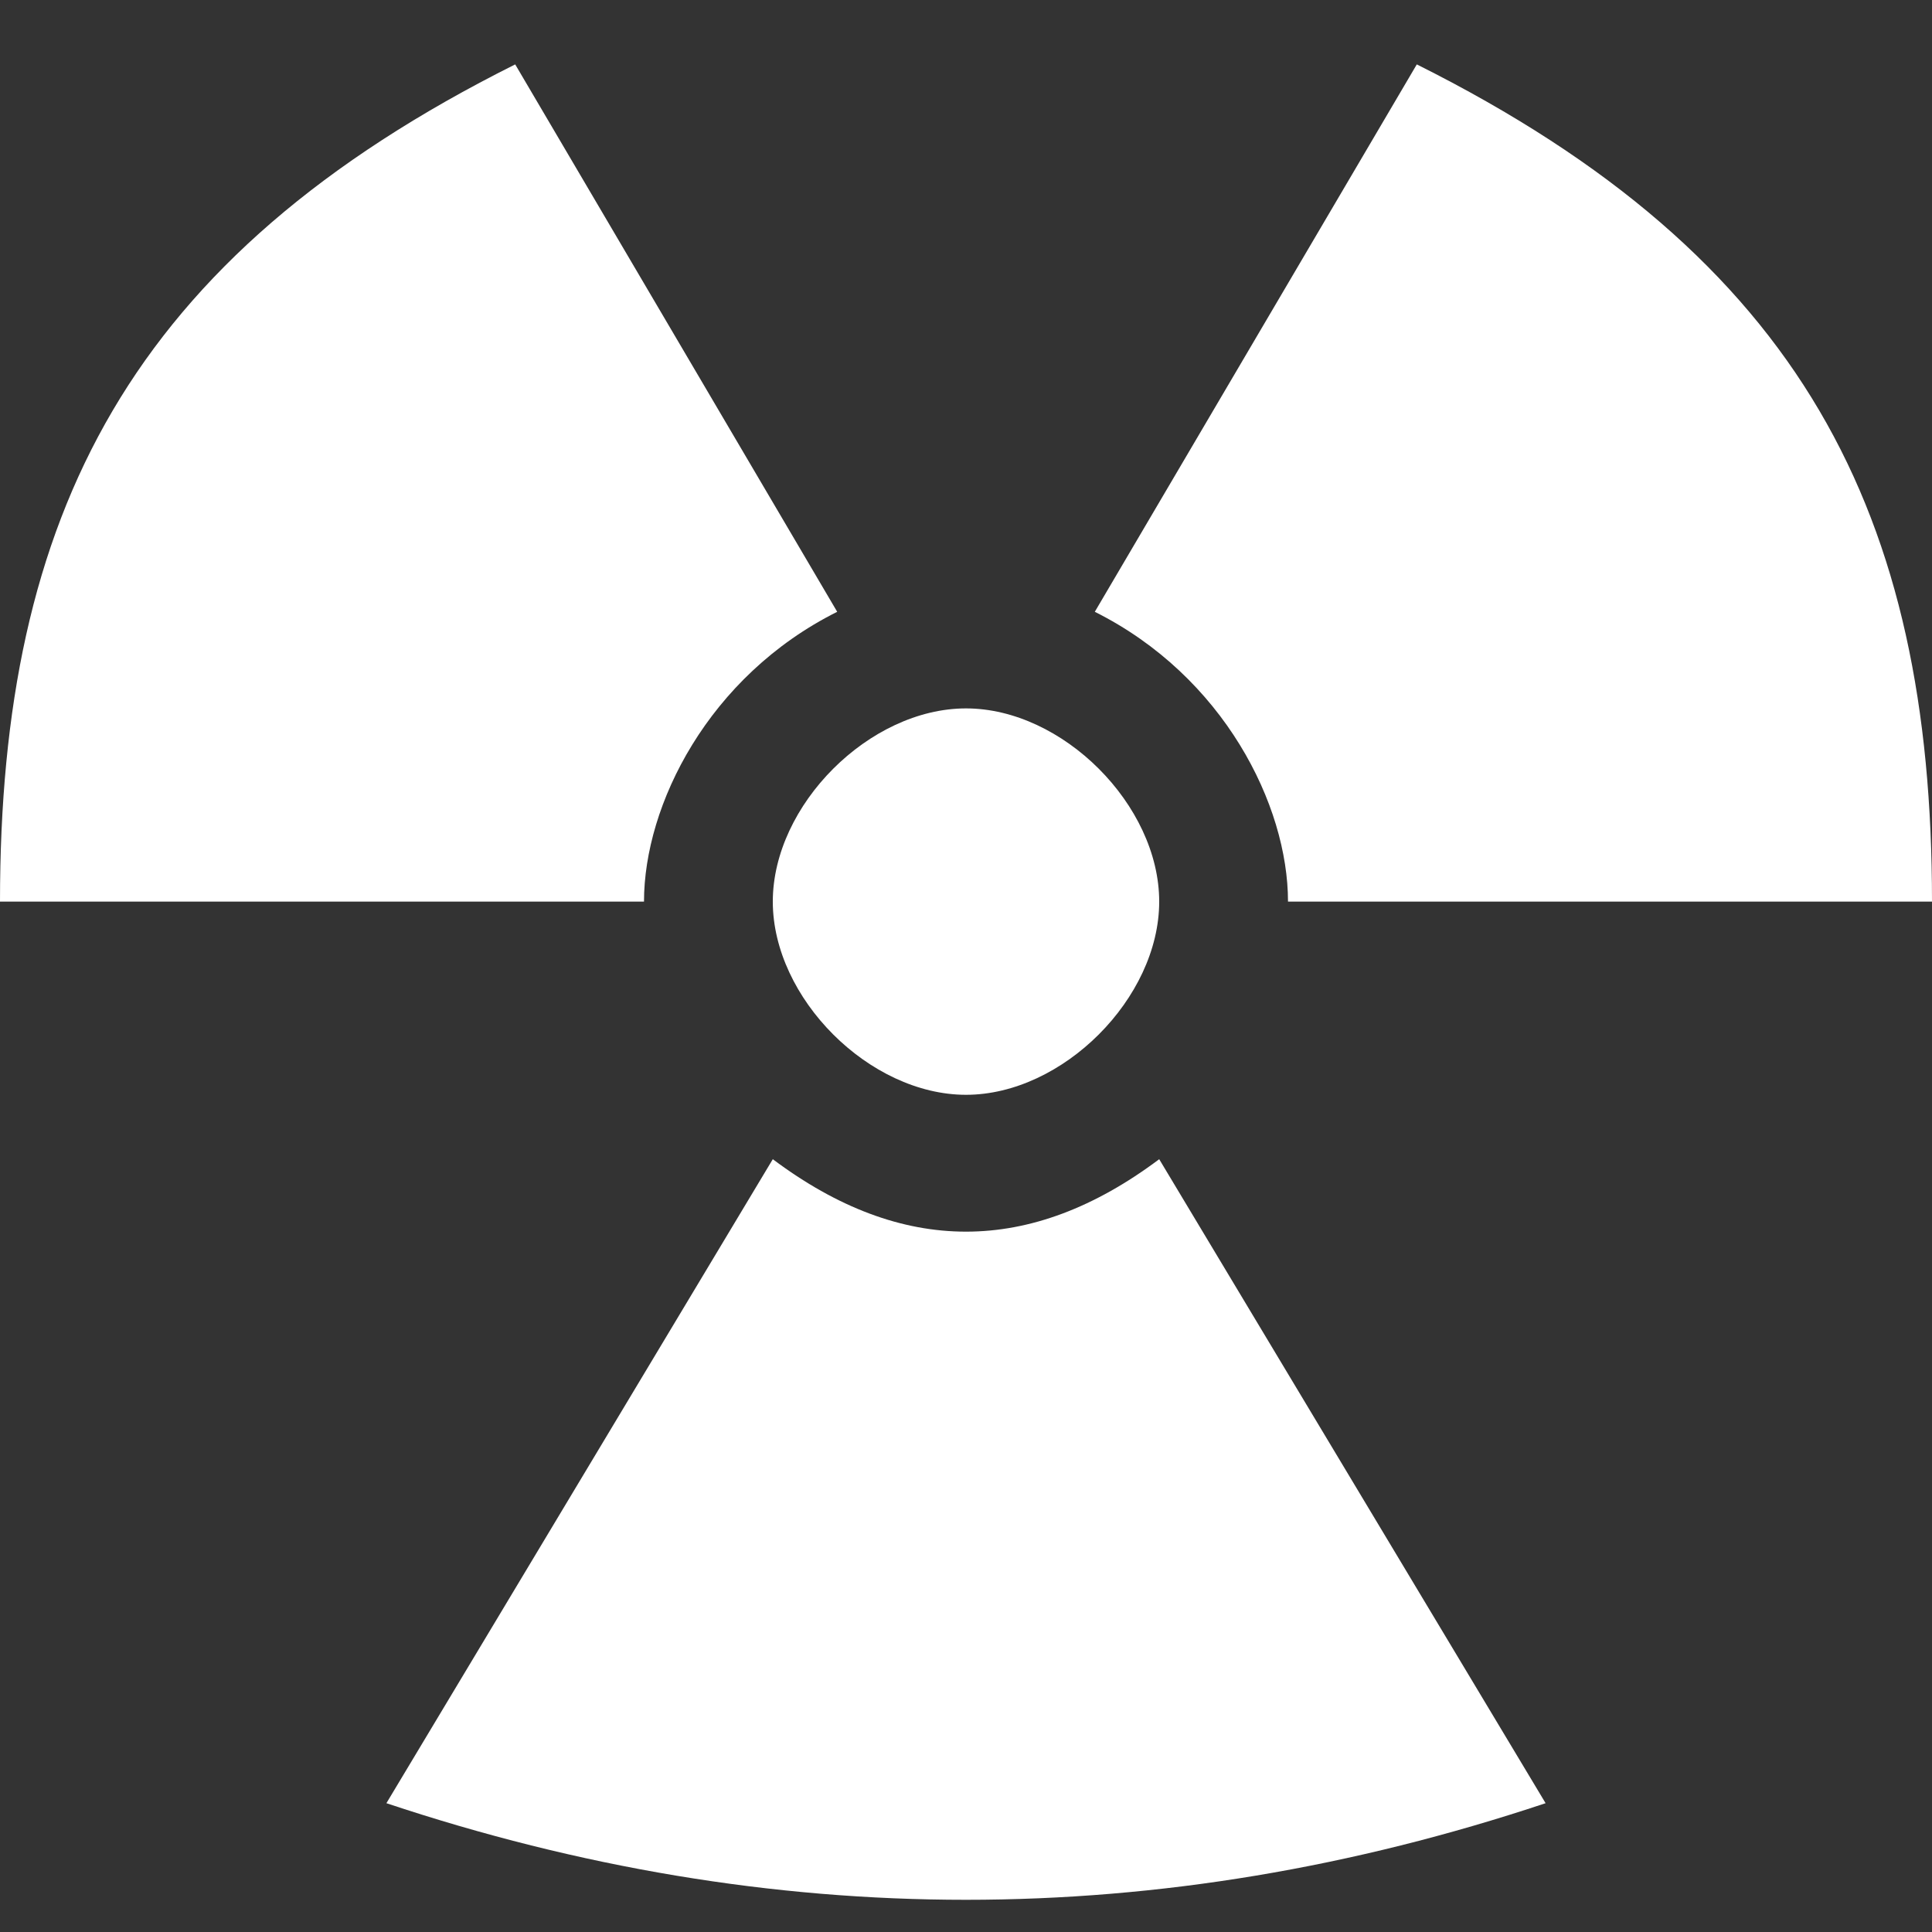 <svg version="1.1" xmlns="http://www.w3.org/2000/svg" xlink="http://www.w3.org/1999/xlink" x="0px" y="0px" width="15px" height="15px" viewBox="0 0 15 15" style="enable-background:new 0 0 15 15;" space="preserve"><rect x="0" y="0" width="15" height="15" fill="#333333" stroke="none"/><path d="M9,9L12,14C9,15,6,15,3,14L6,9C7,9.75,8,9.75,9,9zM11,0.5L8.5,4.75C9.5,5.25,10,6.25,10,7L15,7C15,4,14,2,11,0.5zM4,0.5C1,2,0,4,0,7L5,7C5,6.25,5.5,5.25,6.5,4.75L4,0.5zM9,7C9,6.25,8.25,5.5,7.5,5.5C6.75,5.5,6,6.25,6,7C6,7.75,6.75,8.5,7.5,8.5C8.25,8.5,9,7.75,9,7z" fill="#FFFFFF"/></svg>